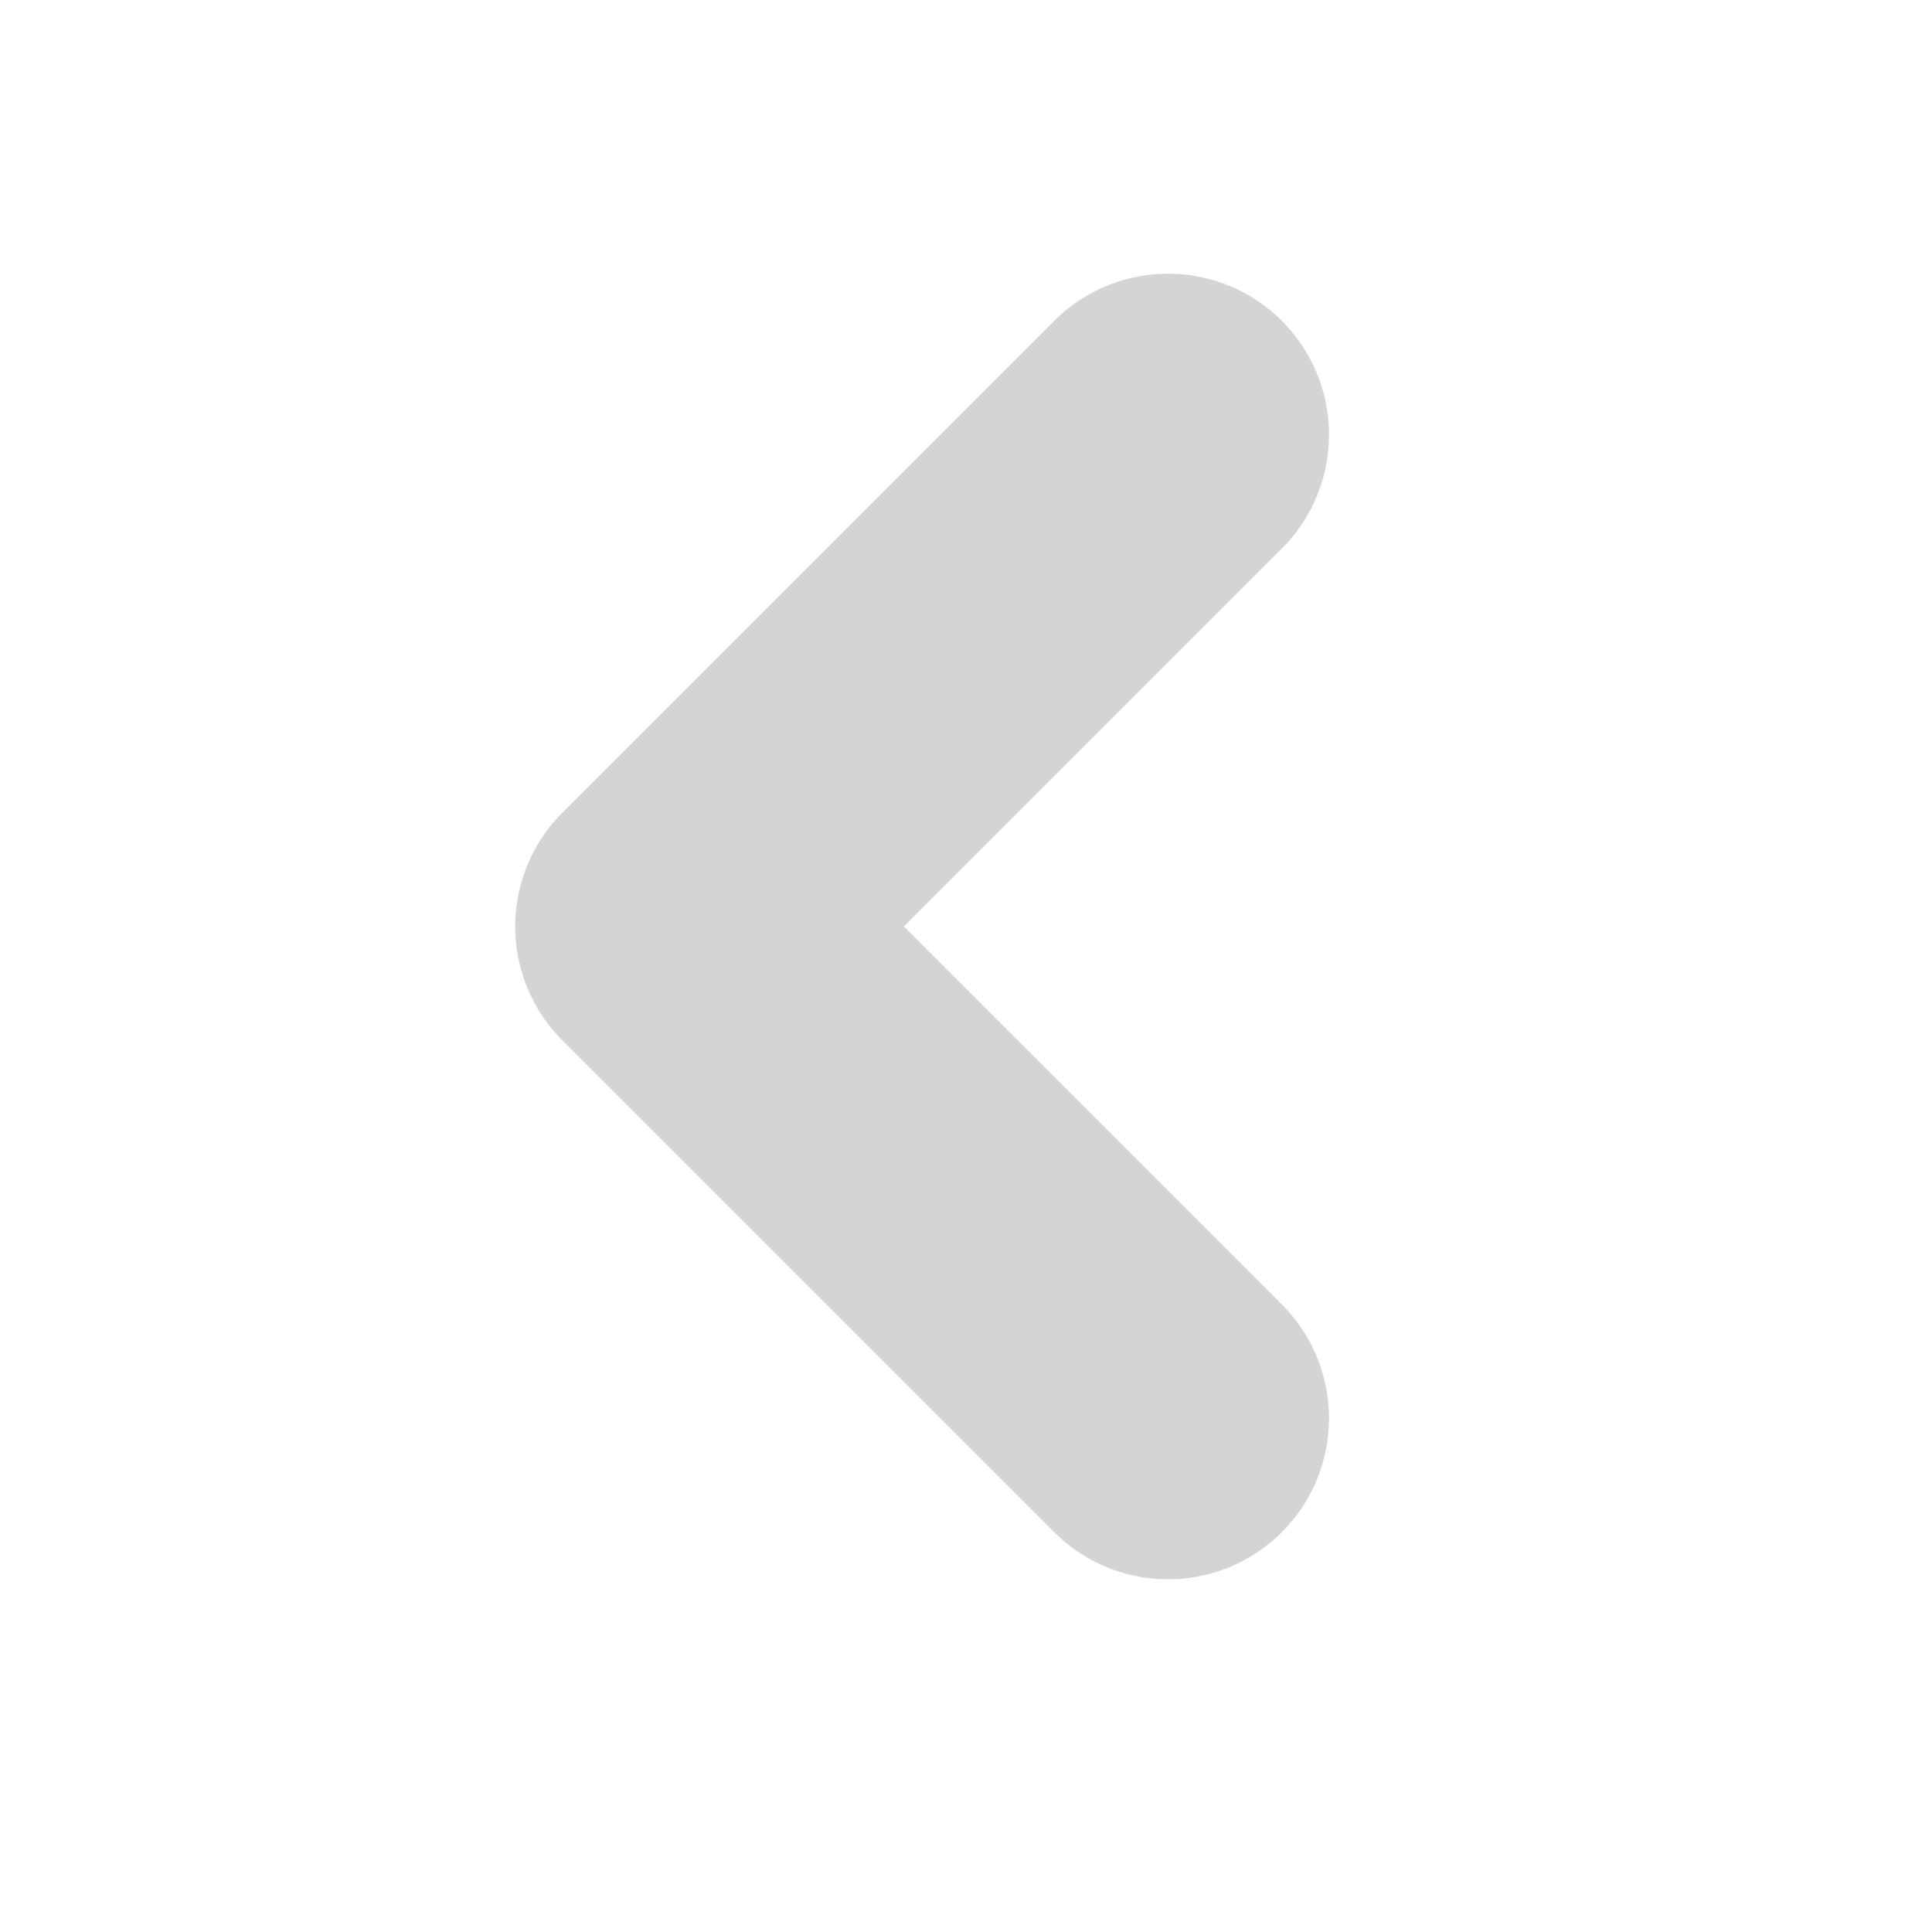<svg xmlns="http://www.w3.org/2000/svg" width="18" height="18" viewBox="0 0 18 18">
    <path fill="none" fill-rule="evenodd" stroke="#D4D4D4" stroke-linecap="round" stroke-linejoin="round" stroke-width="3" d="M10.882 4.05L6.3 8.632l4.582 4.582"/>
</svg>
